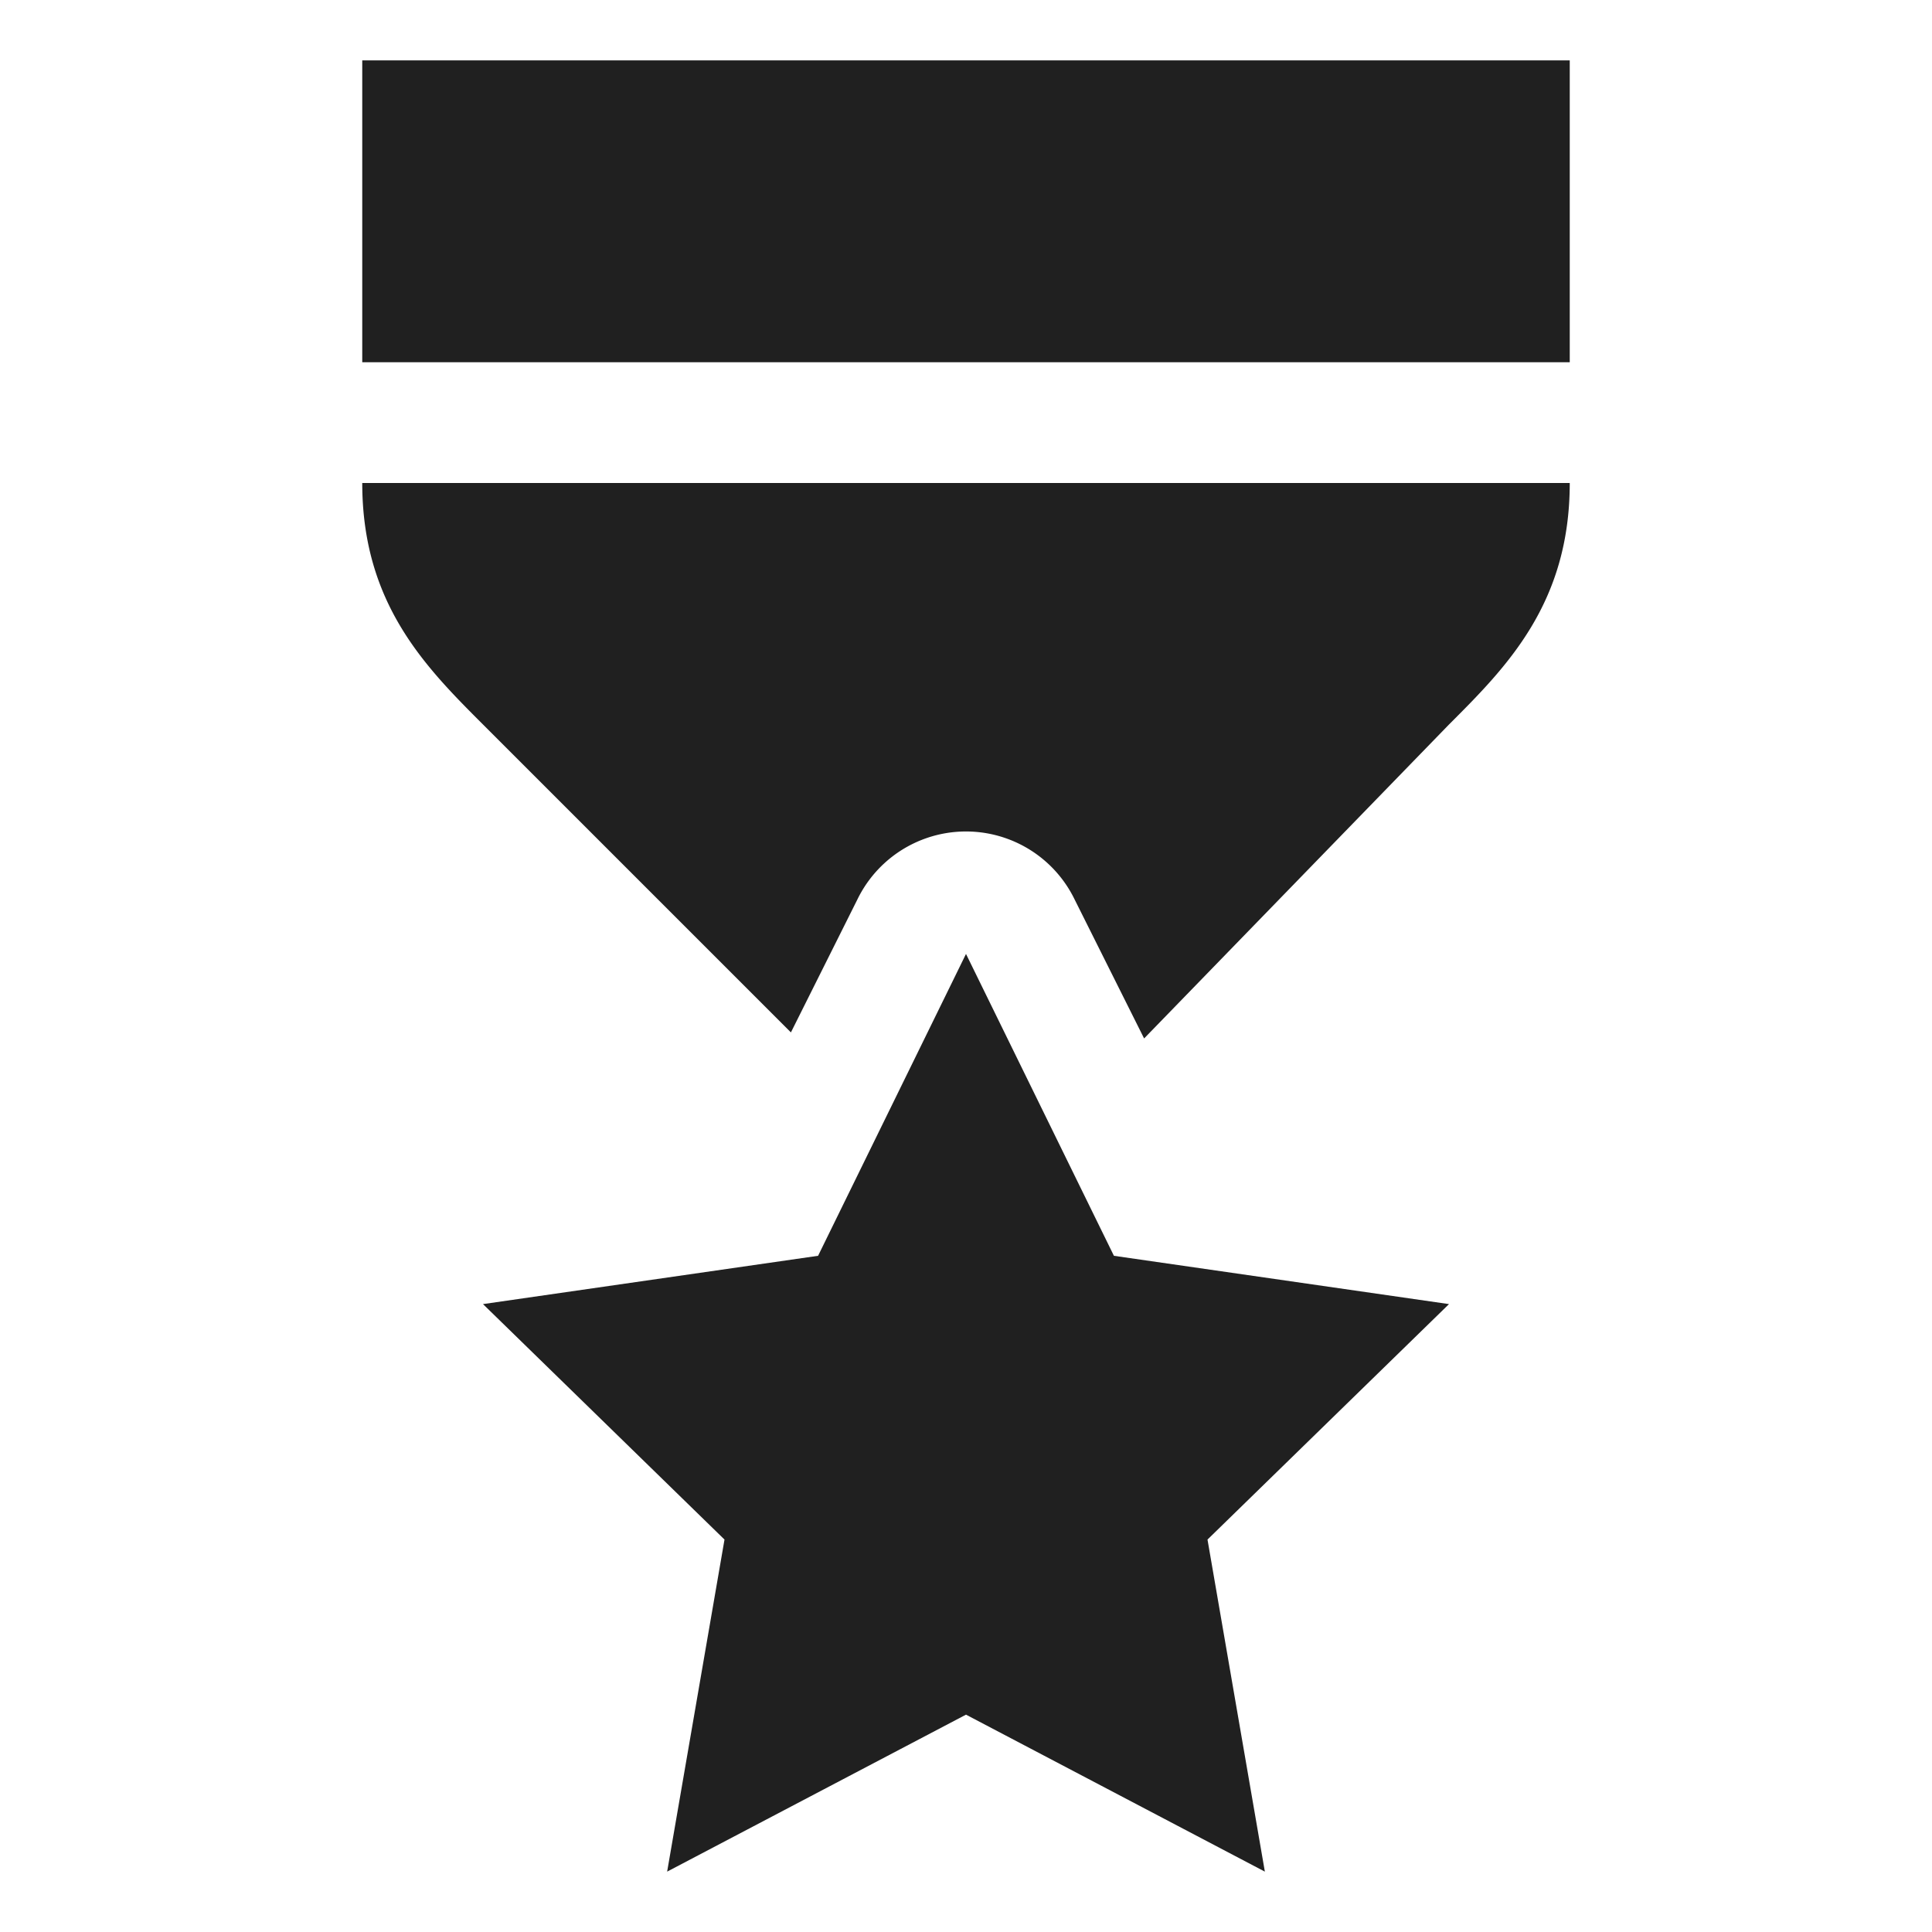 <svg xmlns="http://www.w3.org/2000/svg" viewBox="0 0 64 64" aria-labelledby="title" aria-describedby="desc"><path data-name="layer2" fill="#202020" d="M52 12V2H12v10h40zM32 56.8L22.1 62 24 51l-8-7.8 11.1-1.6 4.9-10 4.9 10L48 43.2 40 51l1.9 11-9.9-5.2z"/><path data-name="layer1" d="M26.2 34.2l2.2-4.4a4 4 0 0 1 7.2 0l2.3 4.6L48 24c1.9-1.9 4-4 4-8H12c0 4 2.1 6.1 4 8z" fill="#202020"/></svg>
